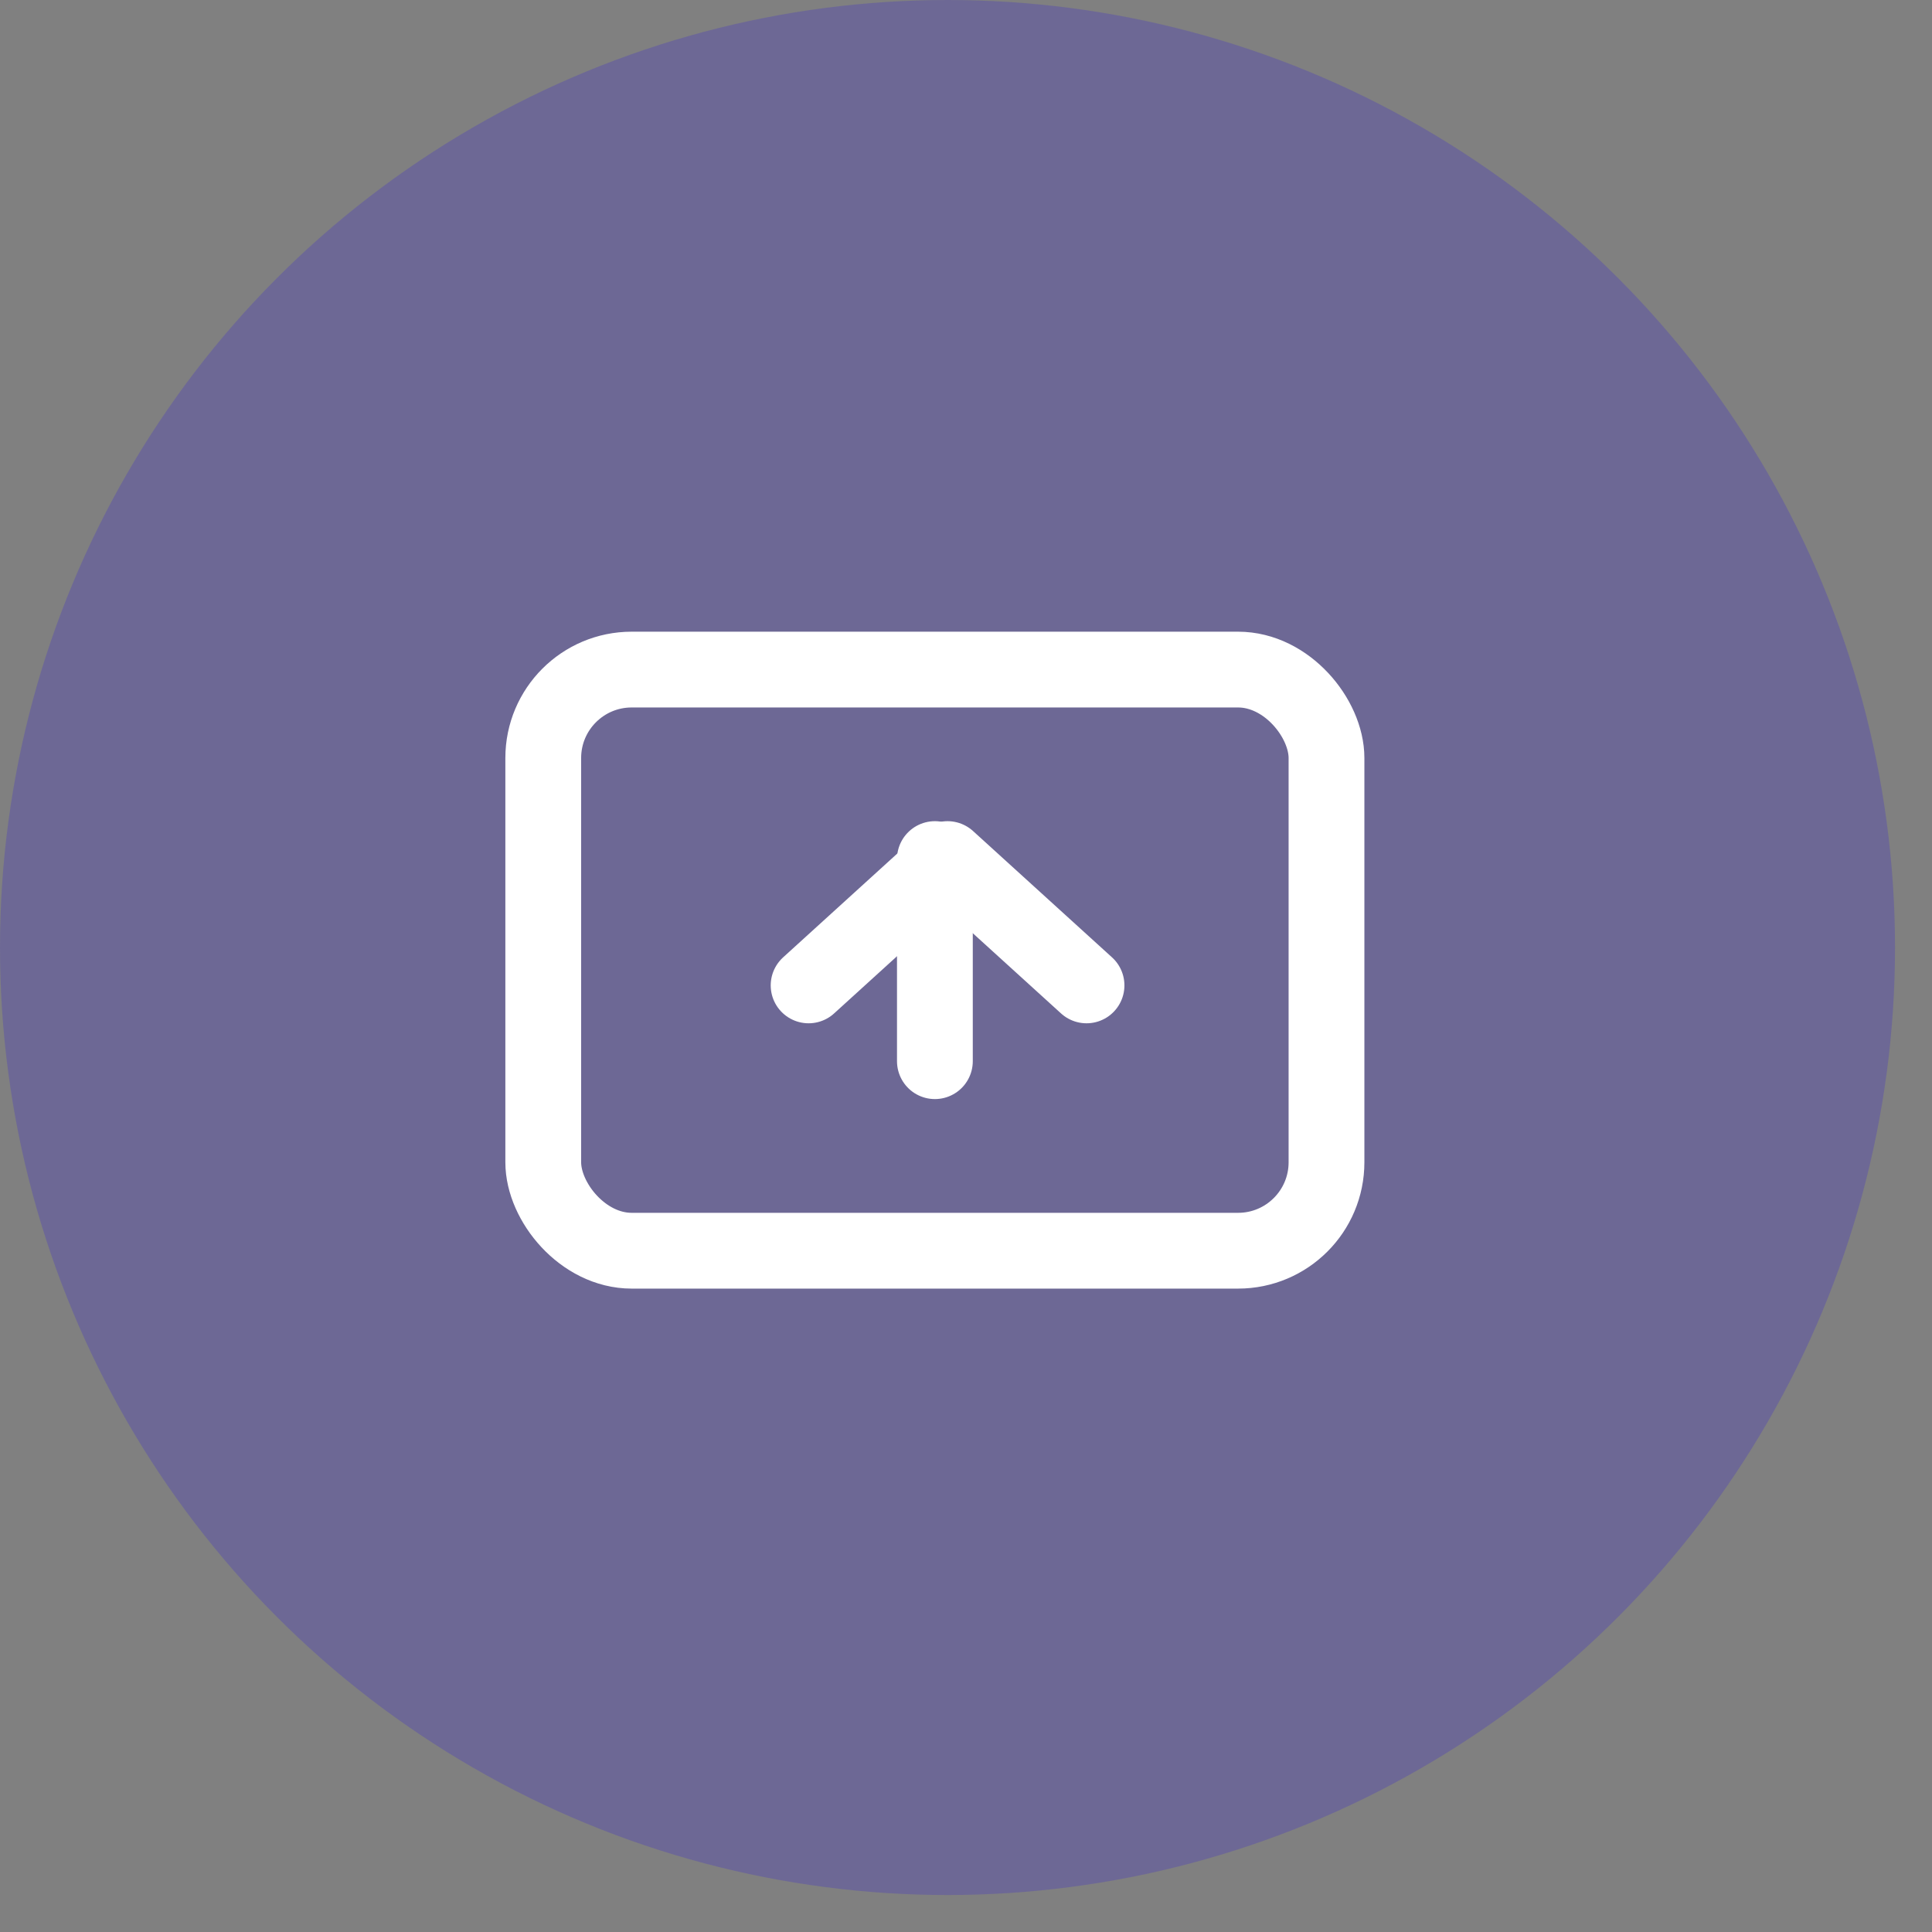 <svg width="49" height="49" viewBox="0 0 49 49" fill="none" xmlns="http://www.w3.org/2000/svg">
<rect x="0" y="0" width="49" height="49" fill="#808080" stroke="none"/>
<circle opacity="0.2" cx="24.031" cy="24.031" r="24.031" fill="#250CED"/>
<rect x="13.778" y="16.982" width="19.865" height="14.739" rx="2.243" stroke="white" stroke-width="1.922"/>
<path d="M23.711 26.914V21.788" stroke="white" stroke-width="1.922" stroke-linecap="round" stroke-linejoin="round"/>
<path d="M20.508 24.992L24.032 21.788L27.557 24.992" stroke="white" stroke-width="1.922" stroke-linecap="round" stroke-linejoin="round"/>
</svg>
